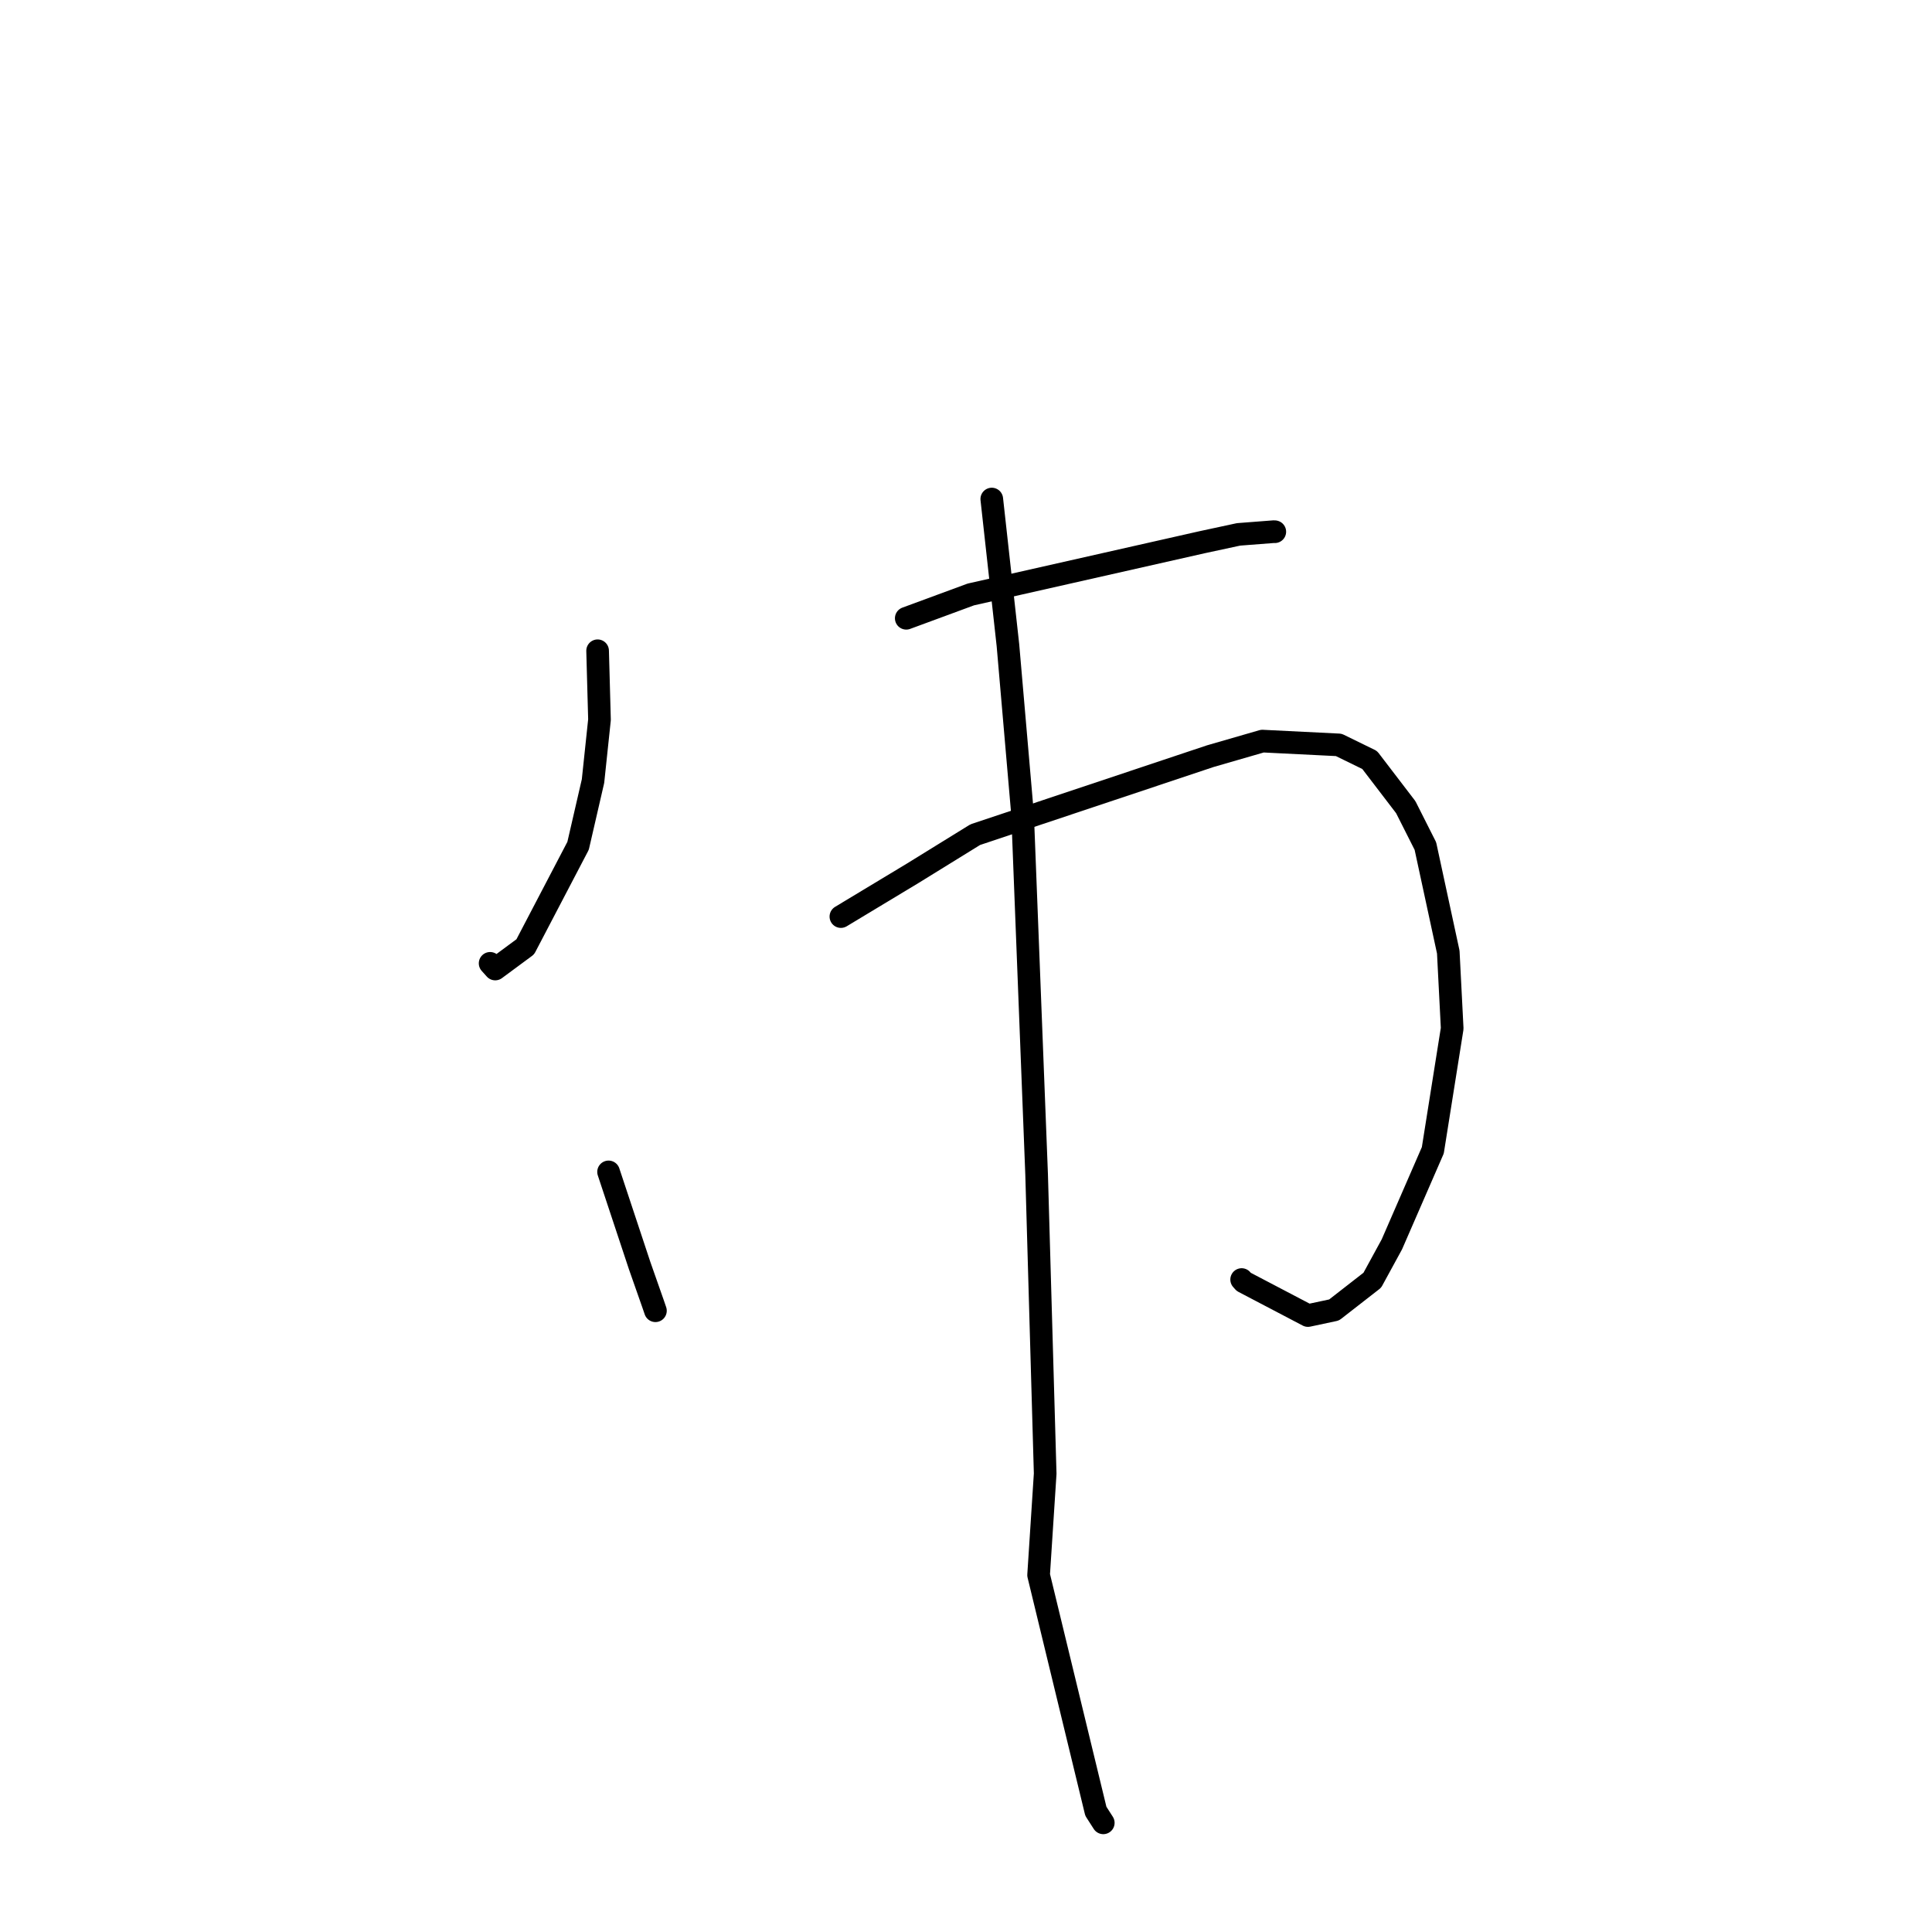 <?xml version="1.0" standalone="no"?>
    <svg width="256" height="256" xmlns="http://www.w3.org/2000/svg" version="1.1">
    <polyline stroke="black" stroke-width="3" stroke-linecap="round" fill="transparent" stroke-linejoin="round" points="79.186 86.229 79.436 95.364 78.577 103.501 76.599 112.074 69.601 125.458 65.62 128.4 64.943 127.647 " />
        <polyline stroke="black" stroke-width="3" stroke-linecap="round" fill="transparent" stroke-linejoin="round" points="120.083 81.924 128.637 78.77 159.309 71.842 164.113 70.809 168.832 70.444 168.917 70.457 168.918 70.457 " />
        <polyline stroke="black" stroke-width="3" stroke-linecap="round" fill="transparent" stroke-linejoin="round" points="80.638 155.282 84.756 167.702 86.521 172.727 86.849 173.681 " />
        <polyline stroke="black" stroke-width="3" stroke-linecap="round" fill="transparent" stroke-linejoin="round" points="111.422 121.451 120.935 115.717 129.225 110.597 160.358 100.2 167.275 98.199 177.392 98.702 181.489 100.704 186.271 106.955 188.872 112.107 191.904 126.152 192.422 136.275 189.855 152.42 184.431 164.881 181.837 169.636 176.774 173.578 173.312 174.317 164.802 169.856 164.525 169.546 " />
        <polyline stroke="black" stroke-width="3" stroke-linecap="round" fill="transparent" stroke-linejoin="round" points="131.415 66.126 133.557 85.49 135.5 107.947 137.357 155.601 138.492 195.265 137.62 208.701 145.206 240.001 146.19 241.535 " />
        </svg>